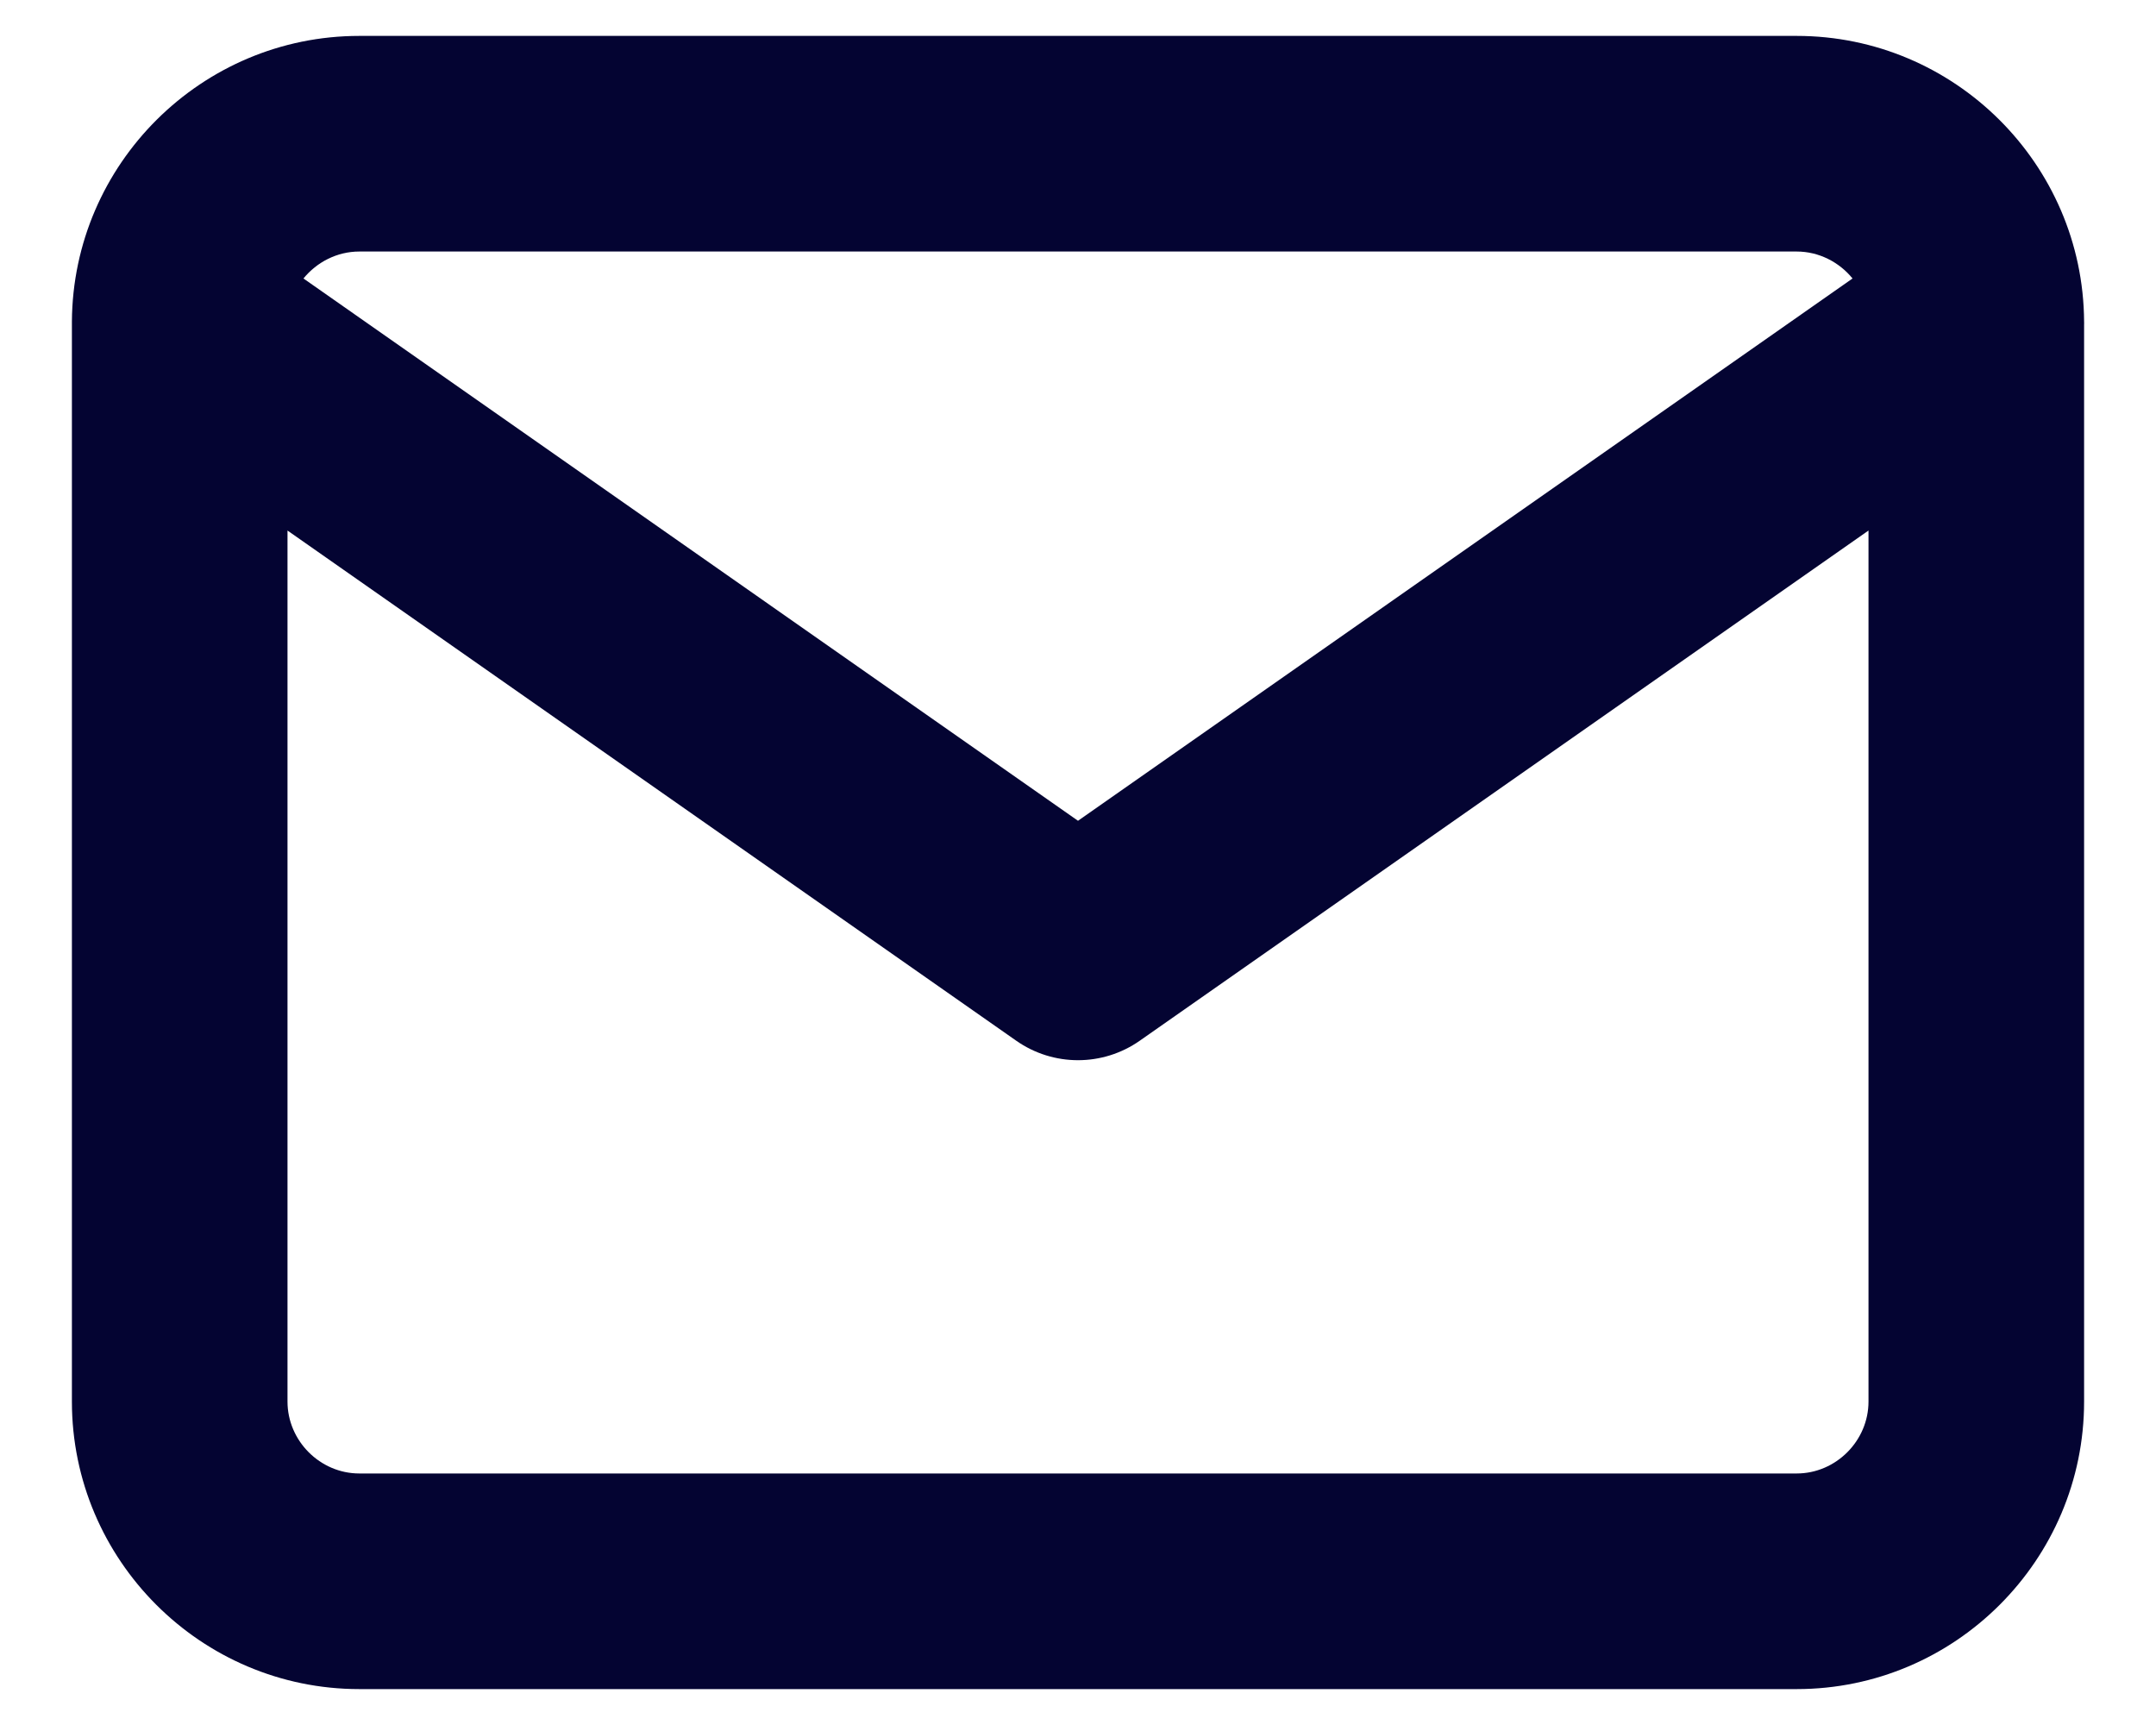 <svg width="20" height="16" viewBox="0 0 20 16" fill="none" xmlns="http://www.w3.org/2000/svg">
<path fill-rule="evenodd" clip-rule="evenodd" d="M2.815 2.583C2.938 2.432 3.126 2.333 3.333 2.333H16.667C16.874 2.333 17.062 2.432 17.185 2.583L10 7.613L2.815 2.583ZM0.667 2.982C0.667 2.992 0.667 3.002 0.667 3.012V13C0.667 14.469 1.864 15.667 3.333 15.667H16.667C18.136 15.667 19.333 14.469 19.333 13V3.012C19.334 3.002 19.333 2.992 19.333 2.982C19.324 1.521 18.13 0.333 16.667 0.333H3.333C1.87 0.333 0.676 1.521 0.667 2.982ZM17.333 4.921V13C17.333 13.364 17.031 13.667 16.667 13.667H3.333C2.969 13.667 2.667 13.364 2.667 13V4.921L9.427 9.653C9.771 9.894 10.229 9.894 10.573 9.653L17.333 4.921Z" fill="#040432"/>
</svg>
